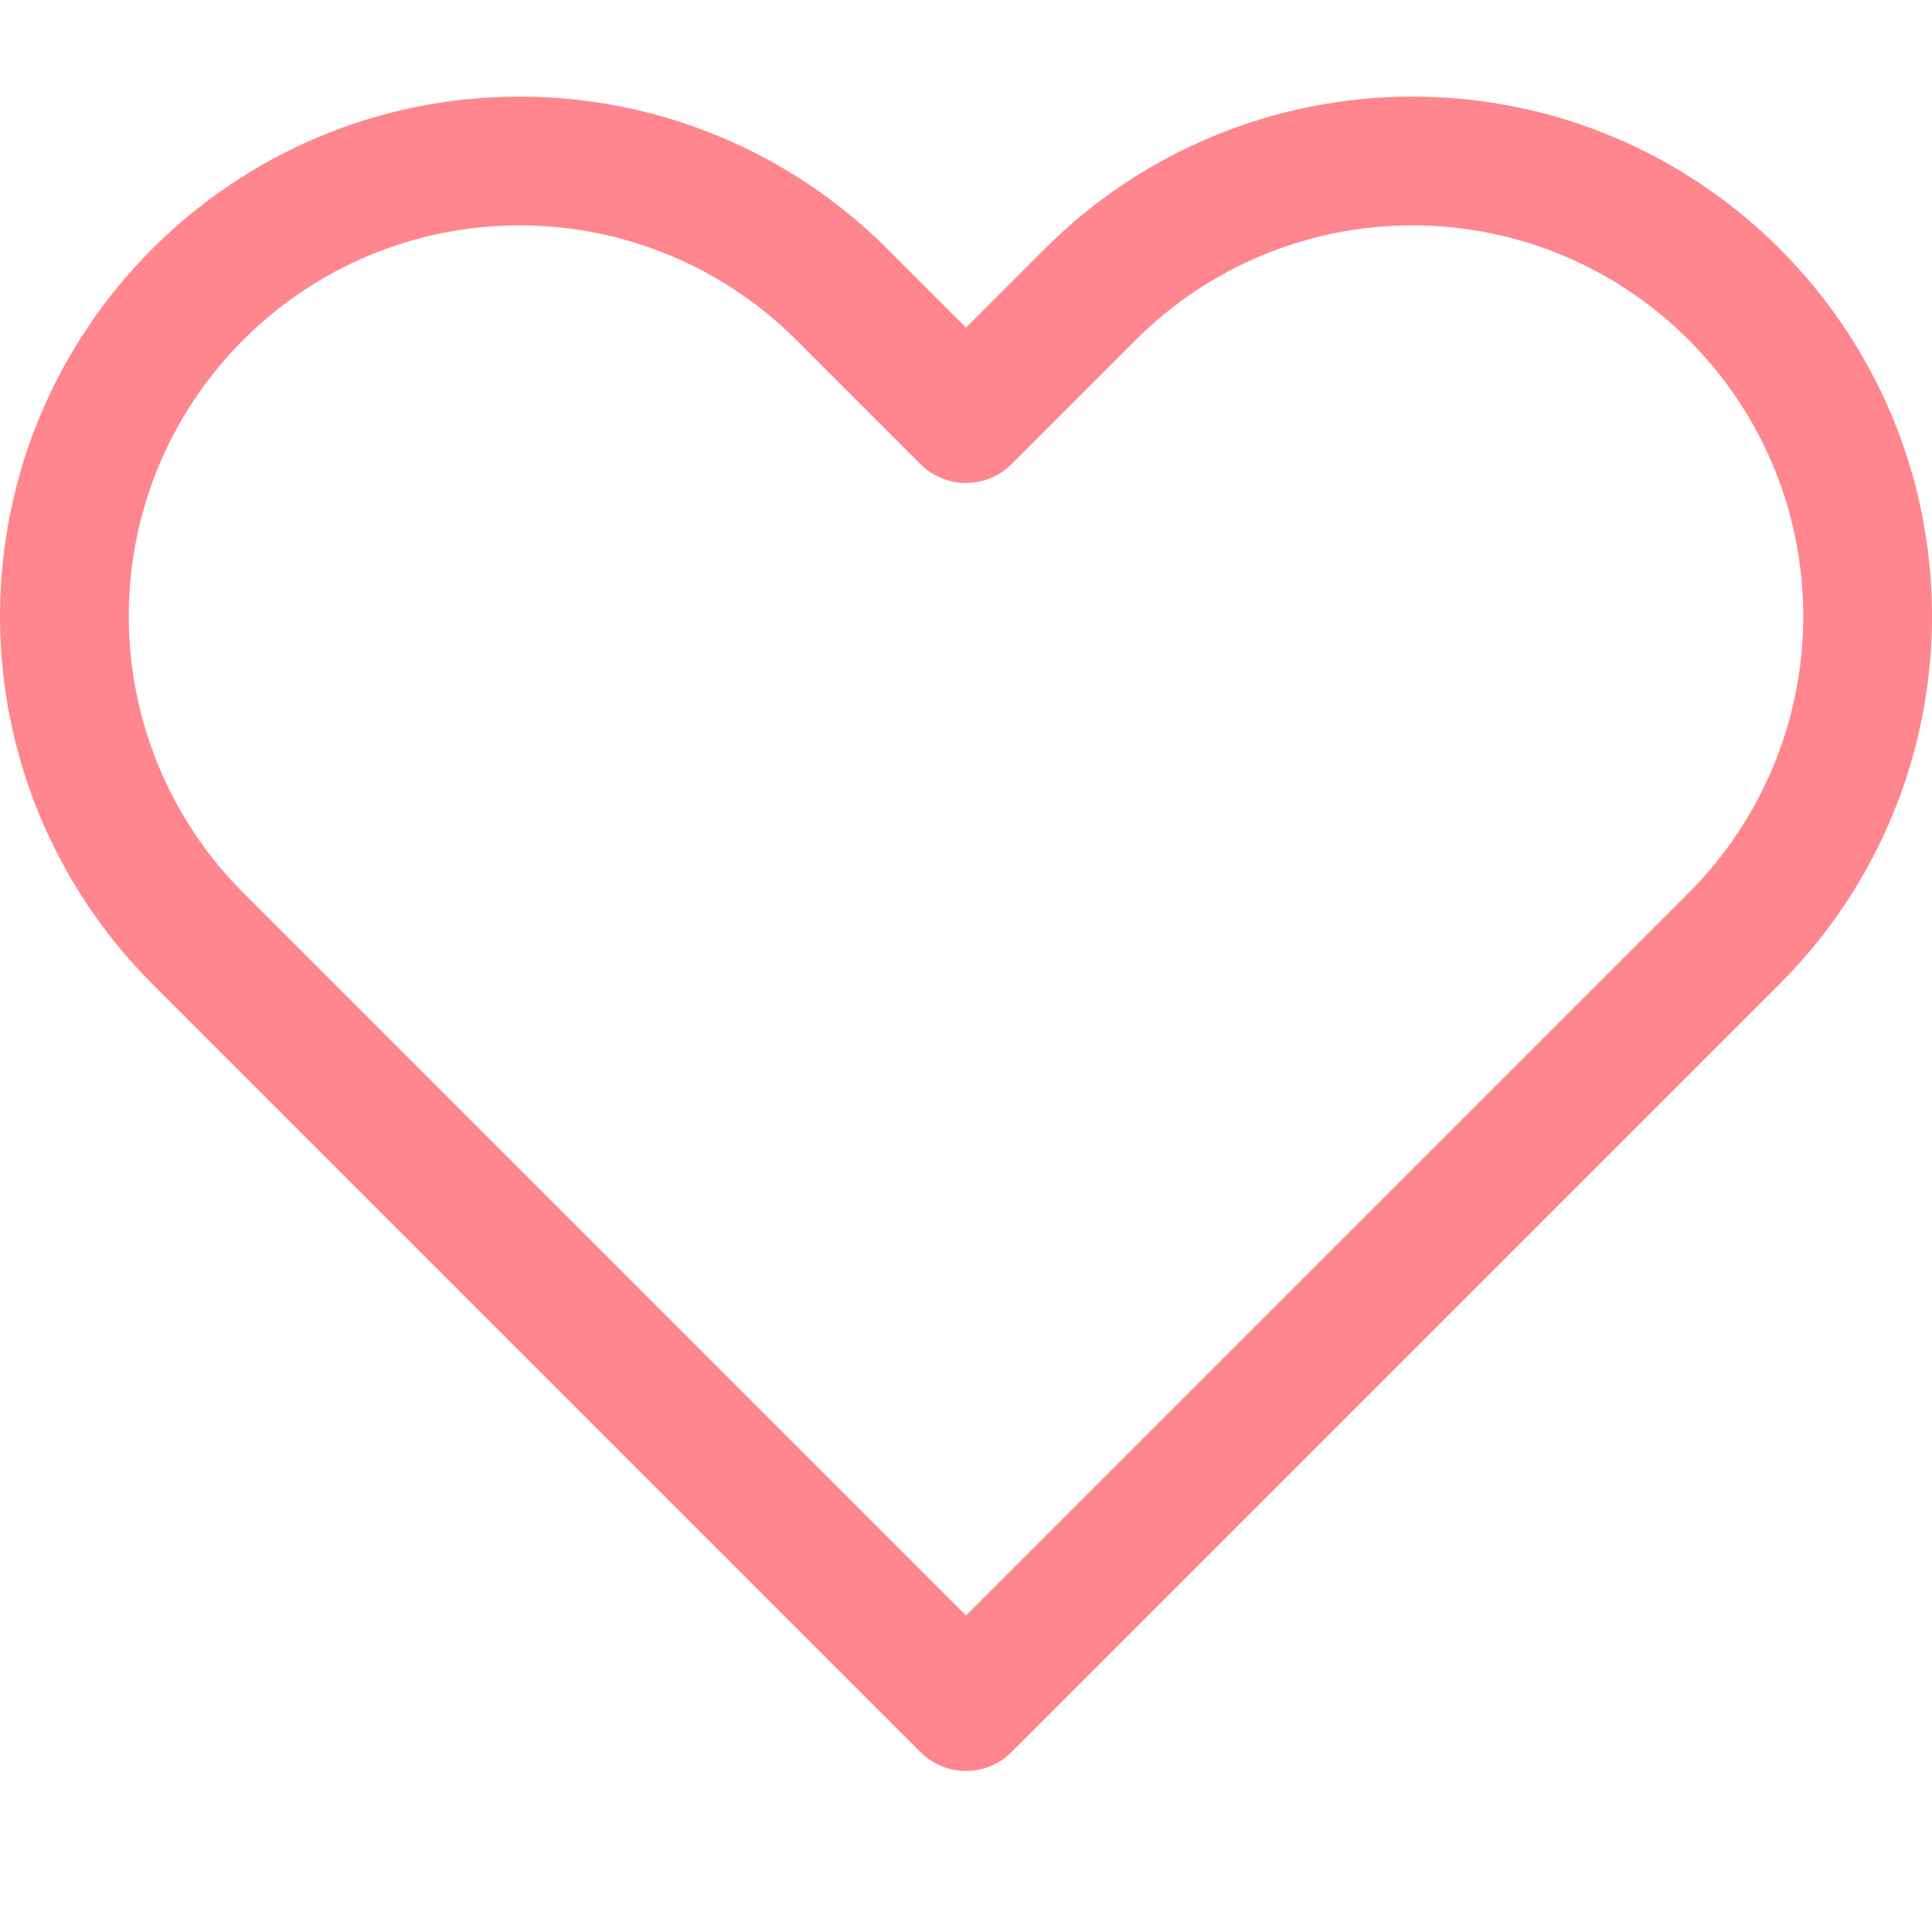 <svg width="20" height="20" viewBox="0 0 20 20" fill="none" xmlns="http://www.w3.org/2000/svg">
<g id="fav-20">
<path id="Vector 348 (Stroke)" fill-rule="evenodd" clip-rule="evenodd" d="M5.381 2.333C3.145 2.333 1.333 4.145 1.333 6.381C1.333 7.454 1.76 8.484 2.519 9.243L10 16.724L17.481 9.243C18.24 8.484 18.667 7.454 18.667 6.381C18.667 4.145 16.855 2.333 14.619 2.333C13.546 2.333 12.516 2.76 11.757 3.519L10.471 4.805C10.211 5.065 9.789 5.065 9.529 4.805L8.243 3.519C7.484 2.76 6.454 2.333 5.381 2.333ZM0 6.381C0 3.409 2.409 1 5.381 1C6.808 1 8.176 1.567 9.185 2.576L10 3.391L10.815 2.576C11.824 1.567 13.192 1 14.619 1C17.591 1 20 3.409 20 6.381C20 7.808 19.433 9.176 18.424 10.185L10.471 18.138C10.211 18.398 9.789 18.398 9.529 18.138L1.576 10.185C0.567 9.176 0 7.808 0 6.381Z" fill="#FF868E"/>
</g>
</svg>

